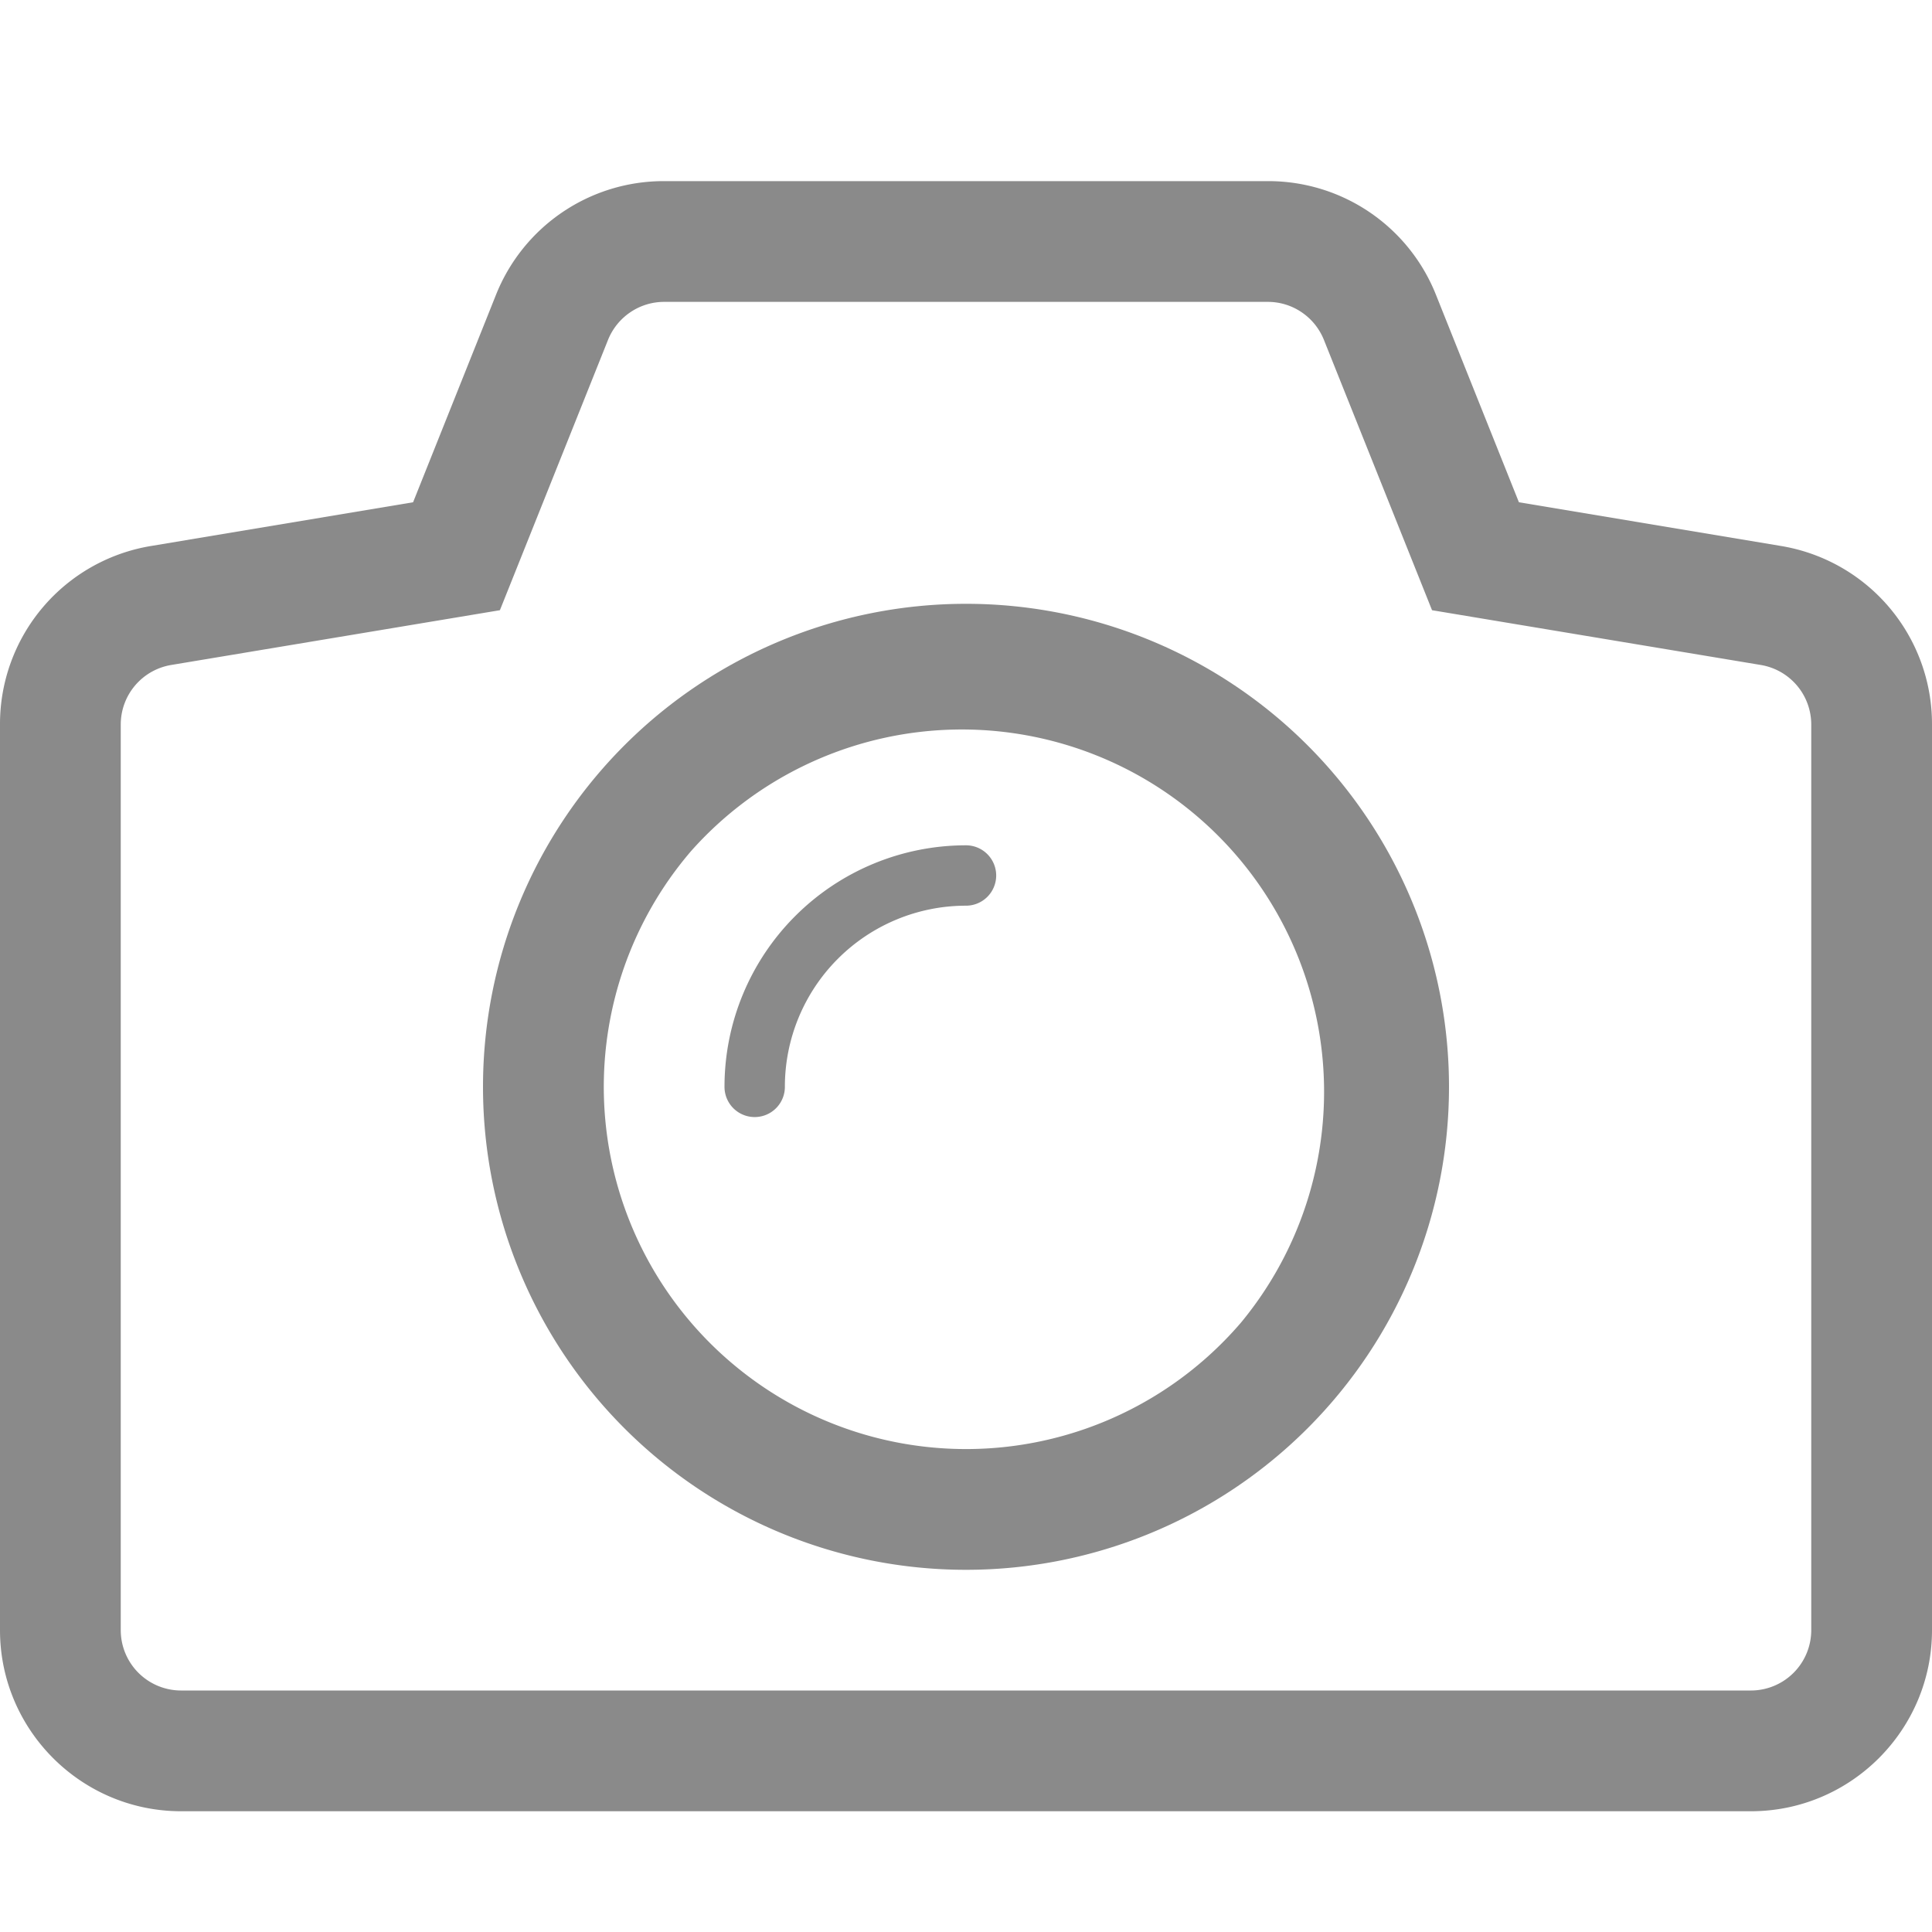 <?xml version="1.0" standalone="no"?><!DOCTYPE svg PUBLIC "-//W3C//DTD SVG 1.1//EN" "http://www.w3.org/Graphics/SVG/1.1/DTD/svg11.dtd"><svg t="1758266486403" class="icon" viewBox="0 0 1024 1024" version="1.1" xmlns="http://www.w3.org/2000/svg" p-id="1617" xmlns:xlink="http://www.w3.org/1999/xlink" width="200" height="200"><path d="M512 320.032a256 256 0 0 0-256 256 256 256 0 1 0 512 0 256 256 0 0 0-256-256z m145.76 380.96a191.936 191.936 0 0 1-270.688 20.8 191.904 191.904 0 0 1-20.8-270.688 192 192 0 0 1 291.488 249.888z" fill="#8a8a8a" p-id="1618"></path><path d="M512 448.032A128 128 0 0 0 384 576v0.064a16 16 0 0 0 32 0V576a96 96 0 0 1 96-95.968 16 16 0 0 0 0-32z" fill="#8a8a8a" p-id="1619"></path><path d="M943.744 289.344l-138.688-23.136-43.936-109.888A95.616 95.616 0 0 0 672 96H352a95.68 95.68 0 0 0-89.152 60.352L218.944 266.208l-138.656 23.136A95.648 95.648 0 0 0 0 384v480c0 52.928 43.072 96 96 96h832c52.928 0 96-43.072 96-96V384a95.648 95.648 0 0 0-80.256-94.656zM960 864a32 32 0 0 1-32 32H96a32 32 0 0 1-32-32V384a32 32 0 0 1 26.752-31.552l174.208-29.024 57.312-143.296C327.168 168 338.912 160 352 160h320c13.056 0 24.8 7.968 29.696 20.128l57.312 143.296 174.24 29.024A32 32 0 0 1 960 384v480z" fill="#8a8a8a" p-id="1620"></path></svg>
